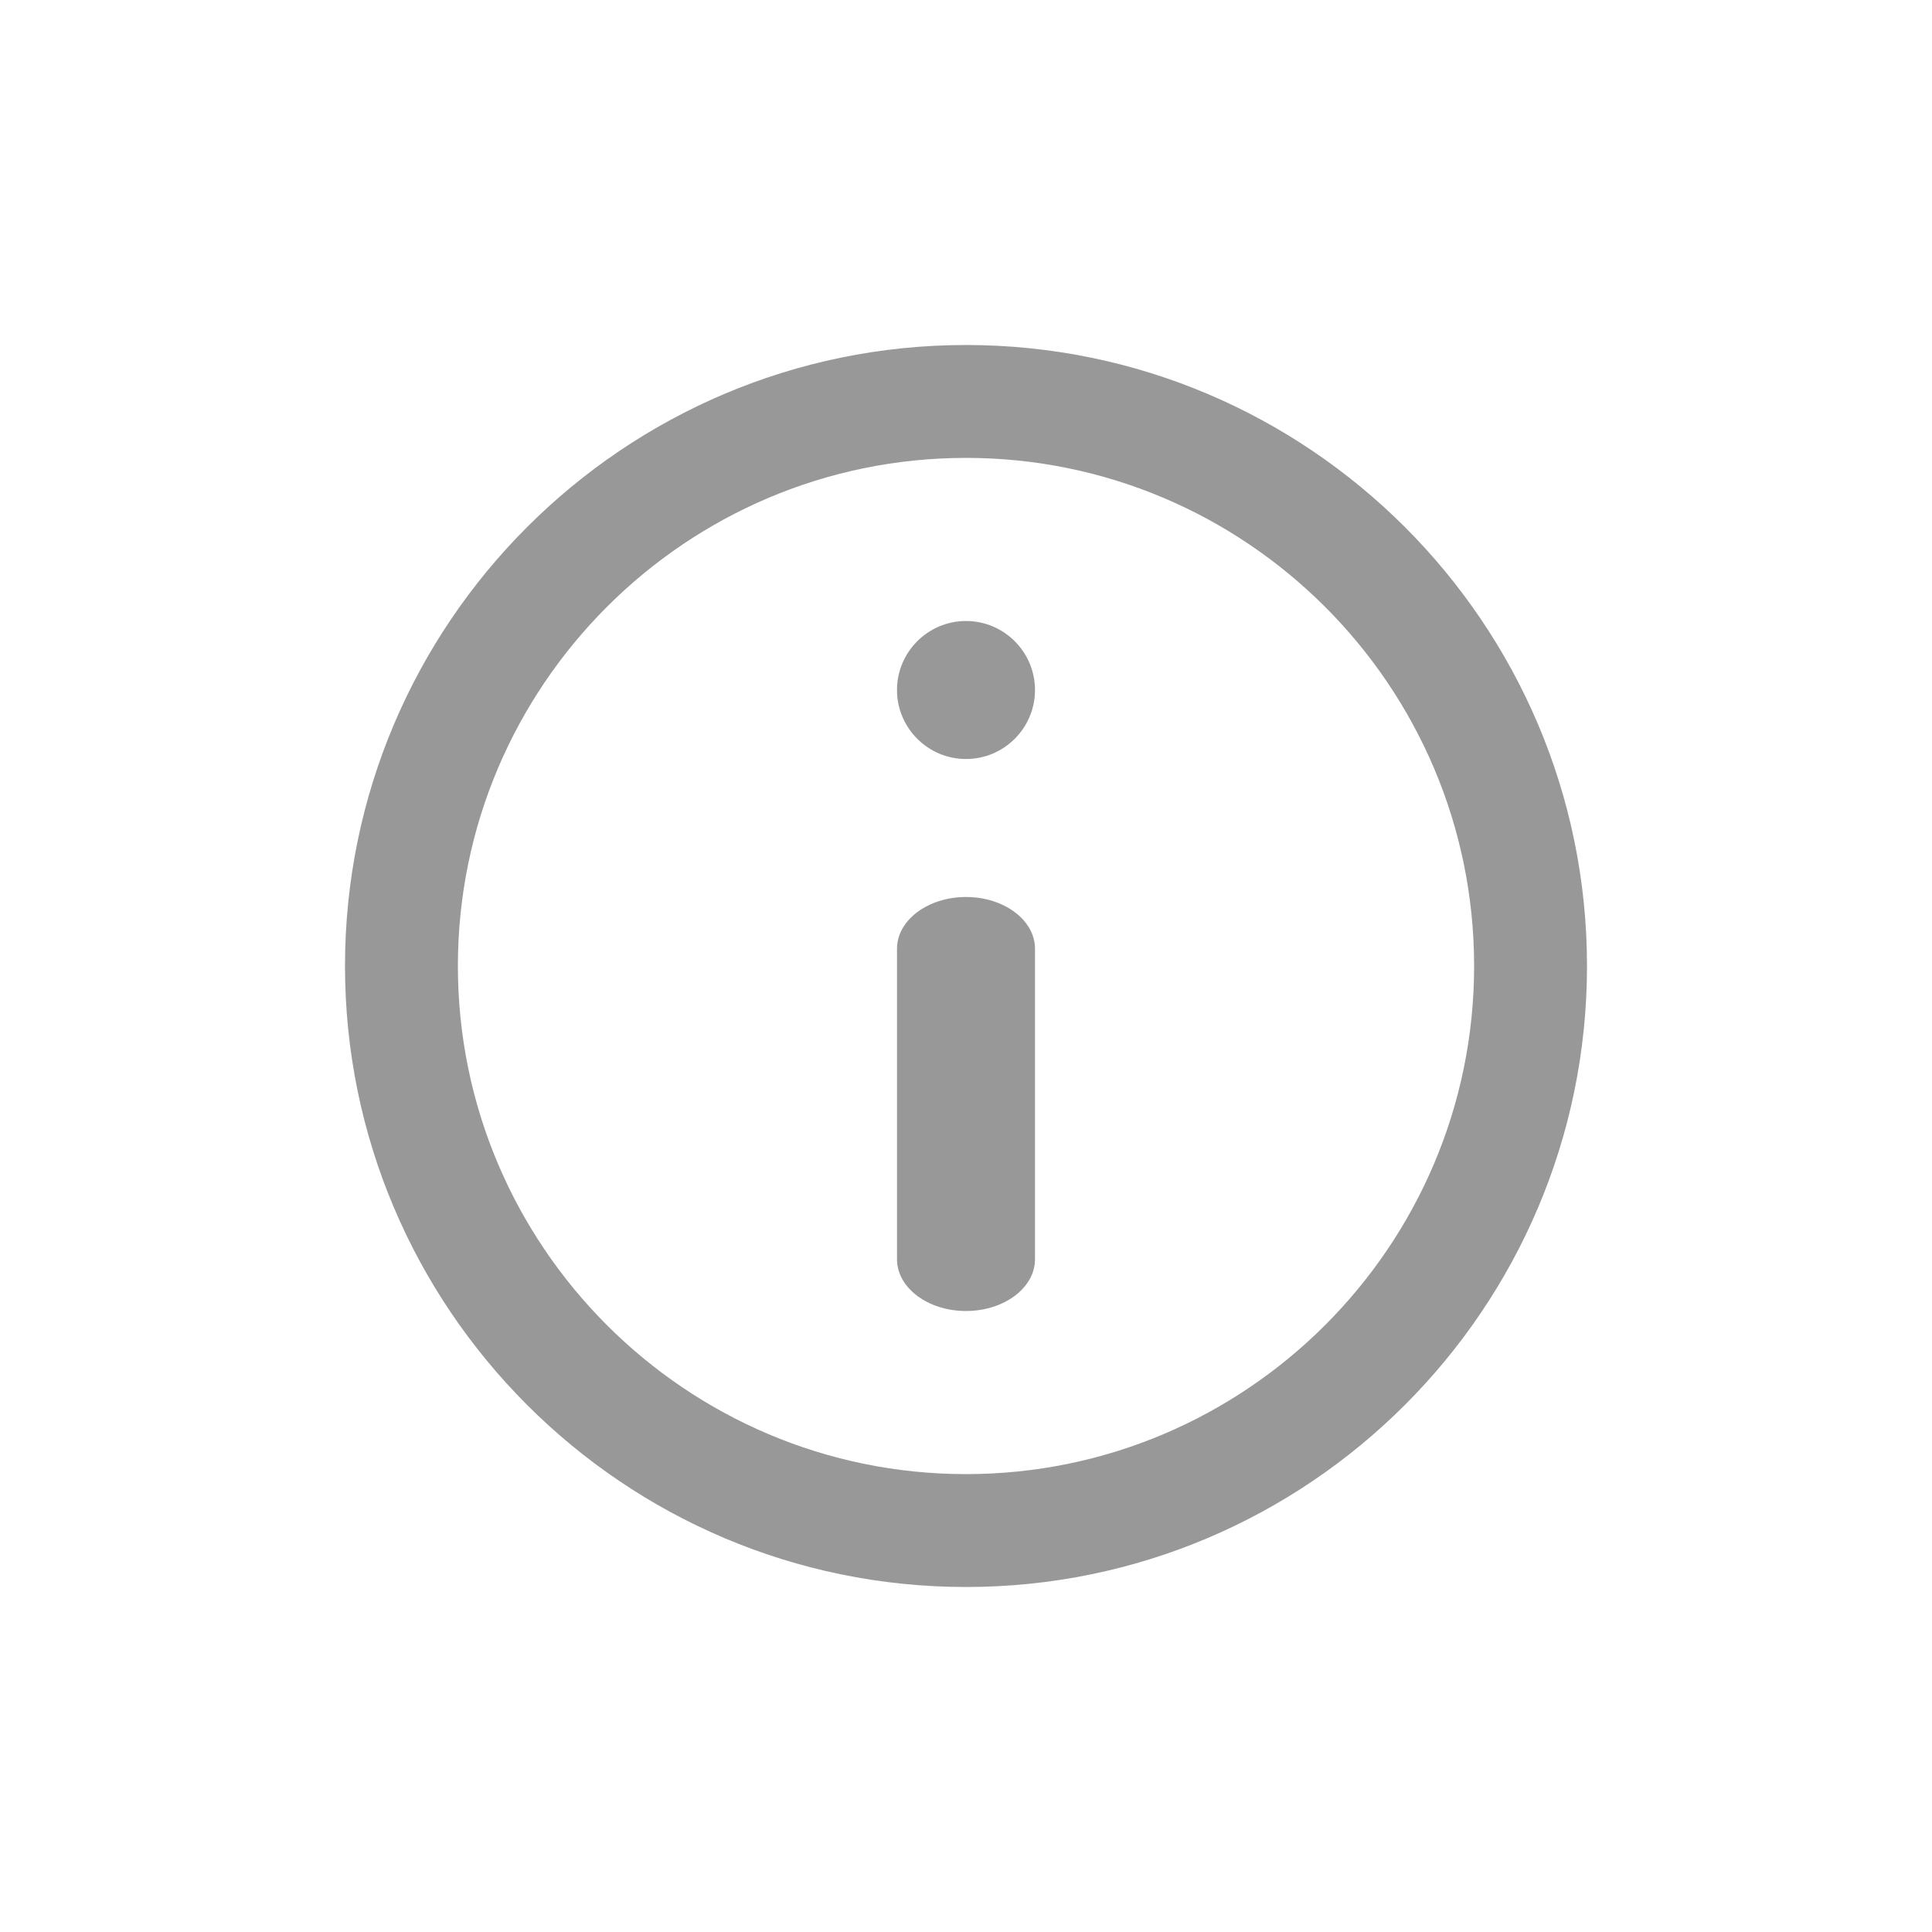 <?xml version="1.0" encoding="UTF-8"?>
<svg width="28px" height="28px" viewBox="0 0 28 28" version="1.1" xmlns="http://www.w3.org/2000/svg" xmlns:xlink="http://www.w3.org/1999/xlink">
    <!-- Generator: Sketch 55.2 (78181) - https://sketchapp.com -->
    <title>flaticon1574952889-svg</title>
    <desc>Created with Sketch.</desc>
    <defs>
        <filter x="-3.3%" y="-9.0%" width="106.6%" height="117.9%" filterUnits="objectBoundingBox" id="filter-1">
            <feOffset dx="0" dy="0" in="SourceAlpha" result="shadowOffsetOuter1"></feOffset>
            <feGaussianBlur stdDeviation="2.5" in="shadowOffsetOuter1" result="shadowBlurOuter1"></feGaussianBlur>
            <feColorMatrix values="0 0 0 0 0   0 0 0 0 0   0 0 0 0 0  0 0 0 0.5 0" type="matrix" in="shadowBlurOuter1" result="shadowMatrixOuter1"></feColorMatrix>
            <feMerge>
                <feMergeNode in="shadowMatrixOuter1"></feMergeNode>
                <feMergeNode in="SourceGraphic"></feMergeNode>
            </feMerge>
        </filter>
    </defs>
    <g id="Page-1" stroke="none" stroke-width="1" fill="none" fill-rule="evenodd">
        <g id="Desktop-Copy-2" transform="translate(-42, -236)" fill="#989898" fill-rule="nonzero">
            <g id="Group-Copy" filter="url(#filter-1)" transform="translate(33, 156)">
                <g id="flaticon1574952889-svg" transform="translate(14, 85)">
                    <path d="M9,0 C4.037,0 0,4.037 0,9 C0,13.963 4.037,18 9,18 C13.963,18 18,13.963 18,9 C18,4.037 13.963,0 9,0 Z M9,16.364 C4.94,16.364 1.636,13.06 1.636,9 C1.636,4.94 4.94,1.636 9,1.636 C13.06,1.636 16.364,4.94 16.364,9 C16.364,13.06 13.06,16.364 9,16.364 Z" id="Shape"></path>
                    <path d="M9,4 C8.449,4 8,4.449 8,5 C8,5.552 8.449,6 9,6 C9.551,6 10,5.552 10,5 C10,4.449 9.551,4 9,4 Z" id="Path"></path>
                    <path d="M9,8 C8.448,8 8,8.336 8,8.75 L8,13.25 C8,13.664 8.448,14 9,14 C9.552,14 10,13.664 10,13.25 L10,8.75 C10,8.336 9.552,8 9,8 Z" id="Path"></path>
                </g>
            </g>
        </g>
    </g>
</svg>